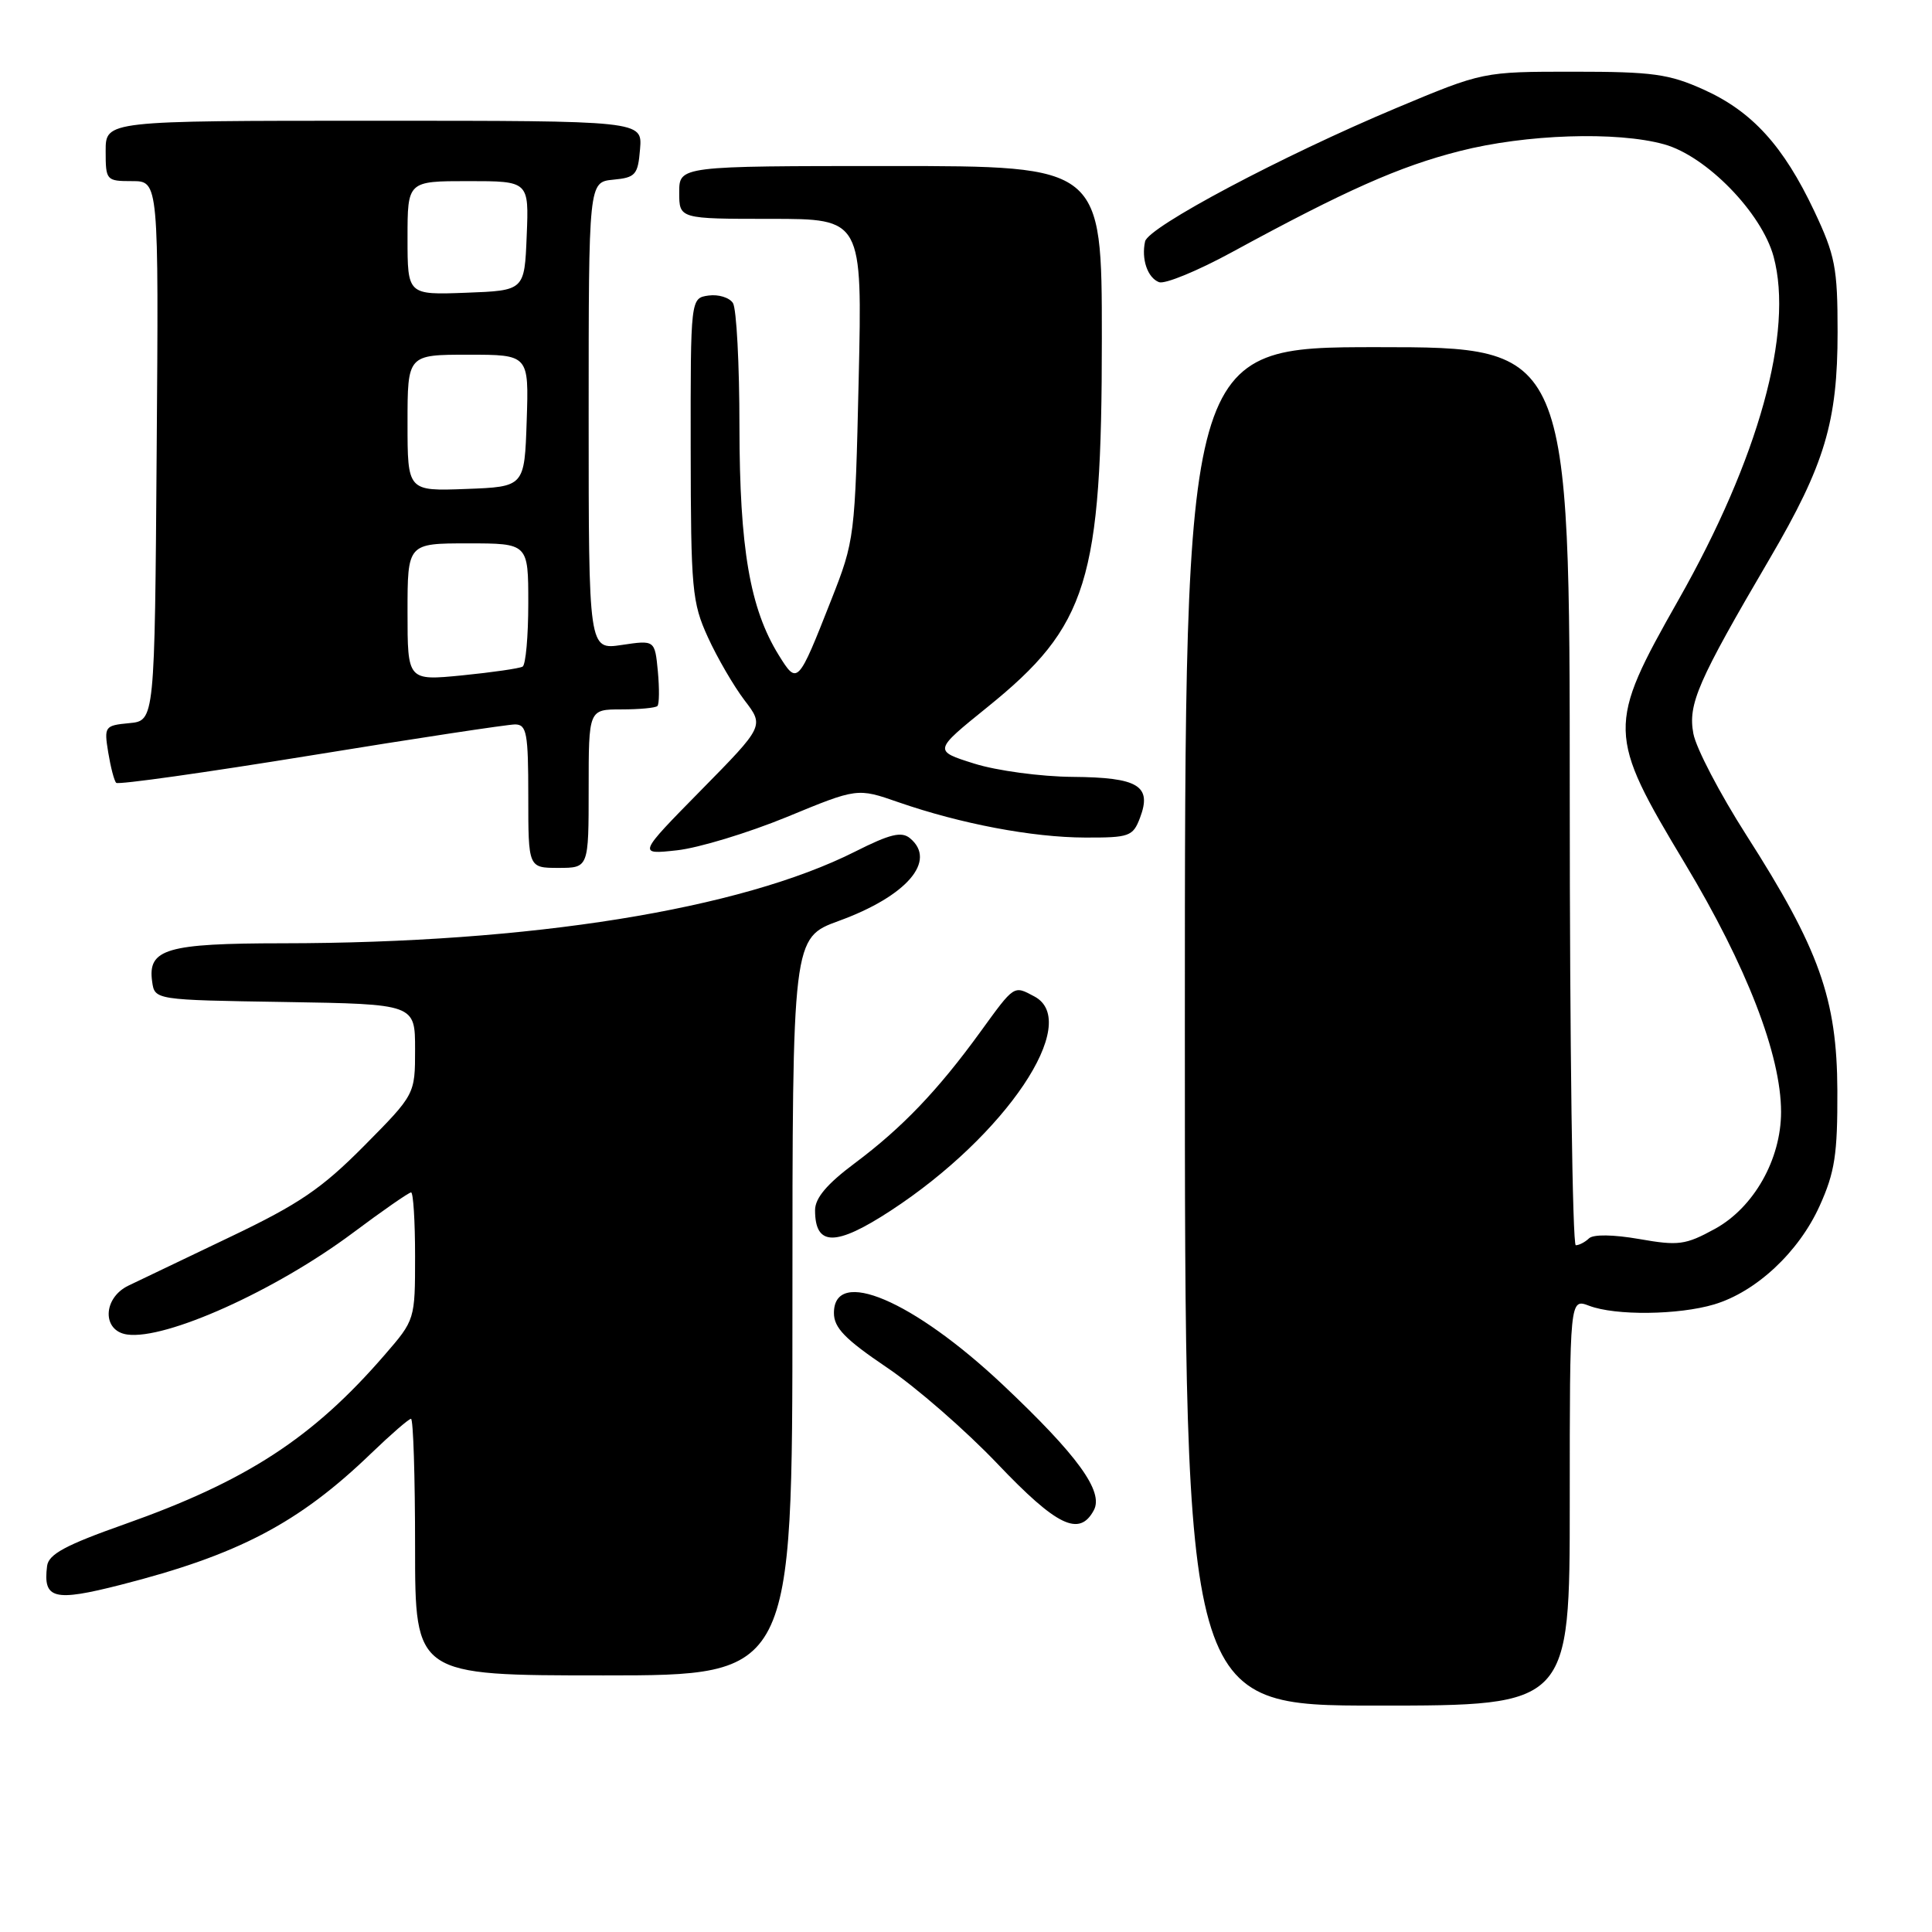 <?xml version="1.0" encoding="UTF-8" standalone="no"?>
<!DOCTYPE svg PUBLIC "-//W3C//DTD SVG 1.1//EN" "http://www.w3.org/Graphics/SVG/1.1/DTD/svg11.dtd" >
<svg xmlns="http://www.w3.org/2000/svg" xmlns:xlink="http://www.w3.org/1999/xlink" version="1.1" viewBox="0 0 256 256">
 <g >
 <path fill="currentColor"
d=" M 208.00 199.02 C 208.00 172.05 208.00 172.05 210.57 173.02 C 214.05 174.35 222.42 174.25 227.14 172.84 C 232.71 171.17 238.35 165.90 241.11 159.79 C 243.13 155.32 243.49 152.96 243.46 144.50 C 243.41 132.33 241.07 125.77 231.37 110.61 C 227.89 105.16 224.74 99.14 224.38 97.21 C 223.65 93.30 224.93 90.34 234.51 74.00 C 241.80 61.55 243.49 55.89 243.49 44.00 C 243.49 35.46 243.17 33.84 240.39 27.95 C 236.31 19.33 232.17 14.77 225.76 11.88 C 221.16 9.80 218.99 9.50 208.50 9.50 C 196.50 9.50 196.50 9.50 185.00 14.32 C 169.91 20.65 152.14 30.08 151.73 31.99 C 151.21 34.34 152.06 36.81 153.58 37.39 C 154.34 37.68 158.68 35.90 163.23 33.42 C 178.31 25.21 185.42 22.05 193.41 20.02 C 202.16 17.78 214.24 17.38 220.50 19.12 C 226.10 20.67 233.43 28.19 235.01 34.00 C 237.69 43.93 233.03 60.76 222.40 79.50 C 212.92 96.22 212.95 97.25 223.26 114.41 C 231.45 128.04 236.00 139.80 236.00 147.34 C 236.00 153.63 232.38 160.02 227.22 162.84 C 223.33 164.97 222.40 165.09 217.22 164.18 C 213.77 163.58 211.12 163.54 210.55 164.09 C 210.03 164.59 209.24 165.00 208.80 165.00 C 208.36 165.00 208.00 138.23 208.00 105.50 C 208.00 46.00 208.00 46.00 182.50 46.00 C 157.00 46.00 157.00 46.00 157.00 136.00 C 157.00 226.00 157.00 226.00 182.50 226.00 C 208.00 226.00 208.00 226.00 208.00 199.02 Z  M 105.00 173.13 C 105.00 124.27 105.00 124.27 111.16 122.02 C 120.16 118.74 124.19 114.06 120.58 111.07 C 119.46 110.14 117.93 110.51 113.33 112.83 C 98.10 120.51 70.30 124.97 37.44 124.99 C 22.05 125.00 19.55 125.74 20.16 130.06 C 20.50 132.50 20.50 132.50 37.75 132.77 C 55.00 133.05 55.00 133.05 55.00 139.03 C 55.00 145.01 55.00 145.01 48.25 151.83 C 42.64 157.49 39.64 159.54 30.50 163.90 C 24.45 166.79 18.38 169.70 17.00 170.36 C 13.61 172.01 13.51 176.36 16.85 176.83 C 21.97 177.56 36.49 171.02 46.72 163.39 C 50.69 160.42 54.18 158.00 54.47 158.00 C 54.76 158.00 55.00 161.80 55.00 166.44 C 55.00 174.86 54.99 174.89 50.97 179.53 C 41.45 190.54 32.67 196.25 16.50 201.97 C 8.69 204.73 6.44 205.94 6.24 207.50 C 5.68 211.89 7.13 212.26 15.98 210.00 C 31.60 206.02 39.61 201.81 49.21 192.55 C 51.81 190.05 54.17 188.00 54.46 188.00 C 54.76 188.00 55.00 195.65 55.00 205.00 C 55.00 222.00 55.00 222.00 80.00 222.00 C 105.00 222.00 105.00 222.00 105.00 173.13 Z  M 144.94 200.11 C 146.27 197.63 142.79 192.84 132.89 183.50 C 121.00 172.30 110.50 167.83 110.50 173.98 C 110.50 175.94 111.98 177.46 117.50 181.19 C 121.35 183.78 127.95 189.53 132.16 193.95 C 140.04 202.23 143.03 203.68 144.94 200.11 Z  M 118.02 160.42 C 133.28 150.46 143.38 135.41 137.07 132.04 C 134.30 130.56 134.46 130.45 129.89 136.75 C 124.28 144.48 119.54 149.44 113.25 154.14 C 109.57 156.89 108.00 158.75 108.00 160.36 C 108.00 165.17 110.72 165.19 118.02 160.42 Z  M 78.00 104.50 C 78.00 94.00 78.00 94.00 82.33 94.00 C 84.72 94.00 86.87 93.80 87.11 93.55 C 87.36 93.31 87.38 91.24 87.17 88.96 C 86.77 84.81 86.77 84.81 82.39 85.46 C 78.00 86.12 78.00 86.12 78.00 55.12 C 78.00 24.13 78.00 24.13 81.25 23.81 C 84.22 23.53 84.53 23.17 84.81 19.75 C 85.12 16.00 85.12 16.00 49.56 16.00 C 14.00 16.00 14.00 16.00 14.00 20.00 C 14.00 23.91 14.08 24.00 17.51 24.00 C 21.03 24.00 21.03 24.00 20.76 59.75 C 20.50 95.50 20.50 95.50 17.13 95.82 C 13.87 96.13 13.78 96.26 14.34 99.70 C 14.66 101.65 15.13 103.47 15.40 103.73 C 15.67 104.00 27.27 102.36 41.19 100.10 C 55.11 97.83 67.29 95.99 68.25 95.99 C 69.79 96.00 70.00 97.12 70.00 105.50 C 70.00 115.00 70.00 115.00 74.00 115.00 C 78.00 115.00 78.00 115.00 78.00 104.50 Z  M 104.25 108.26 C 113.60 104.40 113.60 104.40 119.05 106.30 C 127.30 109.16 136.79 110.96 143.77 110.98 C 149.63 111.00 150.12 110.83 151.05 108.38 C 152.67 104.12 150.85 103.01 142.13 102.94 C 137.92 102.91 132.07 102.12 129.09 101.18 C 123.68 99.48 123.68 99.48 130.81 93.72 C 144.16 82.94 146.00 77.01 146.00 44.79 C 146.00 22.00 146.00 22.00 118.00 22.00 C 90.00 22.00 90.00 22.00 90.00 25.50 C 90.00 29.00 90.00 29.00 102.13 29.00 C 114.26 29.00 114.26 29.00 113.78 50.25 C 113.30 71.20 113.25 71.61 110.14 79.50 C 105.72 90.73 105.66 90.80 103.17 86.78 C 99.37 80.62 98.00 72.67 97.98 56.54 C 97.98 48.27 97.59 40.90 97.12 40.16 C 96.66 39.43 95.20 38.98 93.89 39.16 C 91.50 39.50 91.50 39.50 91.52 59.50 C 91.54 78.11 91.70 79.84 93.80 84.44 C 95.04 87.16 97.23 90.92 98.66 92.80 C 101.26 96.20 101.26 96.20 92.88 104.72 C 84.50 113.24 84.50 113.24 89.70 112.67 C 92.55 112.36 99.10 110.37 104.25 108.26 Z  M 54.00 81.10 C 54.00 72.00 54.00 72.00 62.00 72.00 C 70.00 72.00 70.00 72.00 70.00 79.94 C 70.00 84.31 69.66 88.08 69.25 88.33 C 68.84 88.57 65.24 89.09 61.25 89.49 C 54.00 90.20 54.00 90.20 54.00 81.10 Z  M 54.00 56.04 C 54.00 47.00 54.00 47.00 62.04 47.00 C 70.08 47.00 70.08 47.00 69.79 55.75 C 69.50 64.50 69.50 64.50 61.75 64.79 C 54.00 65.08 54.00 65.08 54.00 56.04 Z  M 54.00 31.54 C 54.00 24.00 54.00 24.00 62.04 24.00 C 70.09 24.00 70.09 24.00 69.79 31.25 C 69.50 38.50 69.50 38.50 61.75 38.79 C 54.00 39.08 54.00 39.08 54.00 31.54 Z "/>
</g>
</svg>